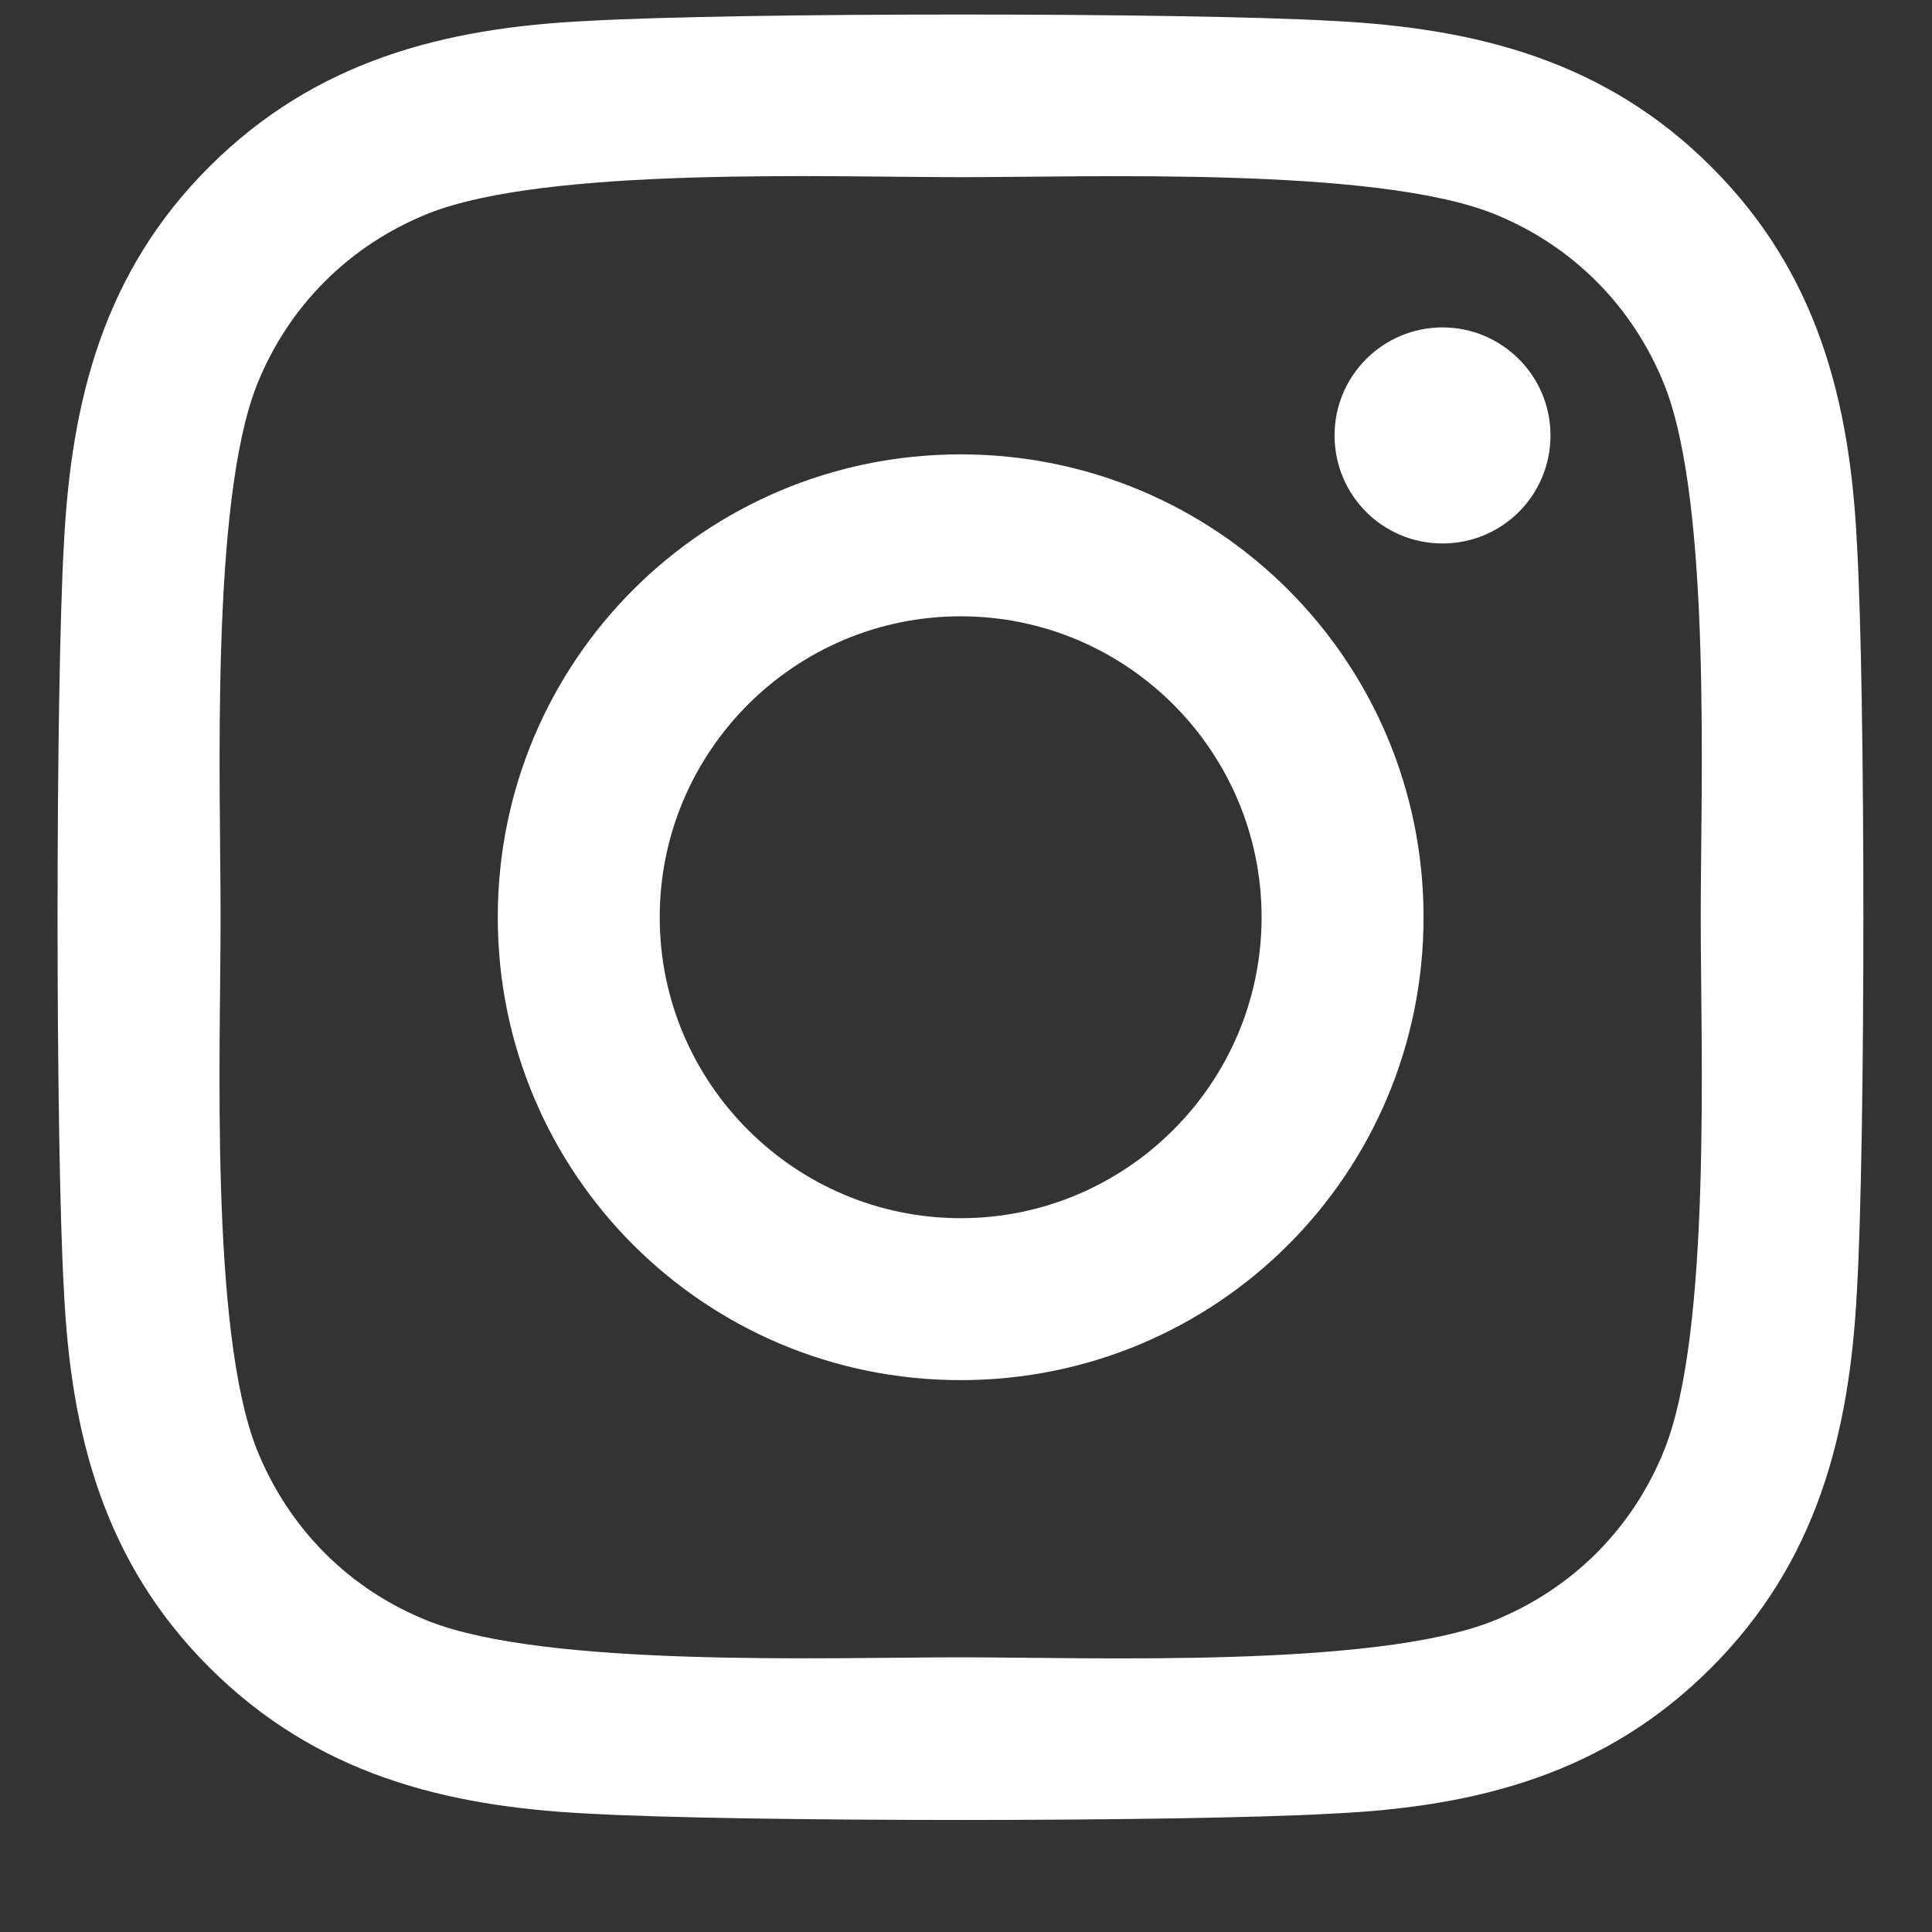 <svg width="17" height="17" viewBox="0 0 17 17" fill="none" xmlns="http://www.w3.org/2000/svg">
<rect x="0" y="0" width="17" height="17" fill="#333333" stroke="none"/>
<path d="M8.453 3.998C6.199 3.998 4.38 5.817 4.38 8.071C4.38 10.326 6.199 12.144 8.453 12.144C10.708 12.144 12.526 10.326 12.526 8.071C12.526 5.817 10.708 3.998 8.453 3.998ZM8.453 10.719C6.996 10.719 5.805 9.532 5.805 8.071C5.805 6.611 6.993 5.423 8.453 5.423C9.914 5.423 11.101 6.611 11.101 8.071C11.101 9.532 9.91 10.719 8.453 10.719ZM13.643 3.831C13.643 4.36 13.217 4.782 12.693 4.782C12.165 4.782 11.743 4.356 11.743 3.831C11.743 3.307 12.168 2.881 12.693 2.881C13.217 2.881 13.643 3.307 13.643 3.831ZM16.34 4.796C16.28 3.523 15.989 2.396 15.057 1.467C14.128 0.538 13.001 0.248 11.729 0.184C10.417 0.109 6.486 0.109 5.174 0.184C3.905 0.244 2.778 0.535 1.845 1.464C0.913 2.392 0.626 3.52 0.562 4.792C0.488 6.104 0.488 10.035 0.562 11.347C0.622 12.619 0.913 13.746 1.845 14.675C2.778 15.604 3.901 15.895 5.174 15.958C6.486 16.033 10.417 16.033 11.729 15.958C13.001 15.898 14.128 15.607 15.057 14.675C15.986 13.746 16.276 12.619 16.34 11.347C16.415 10.035 16.415 6.107 16.34 4.796ZM14.646 12.754C14.369 13.449 13.834 13.984 13.136 14.264C12.09 14.679 9.609 14.583 8.453 14.583C7.297 14.583 4.812 14.675 3.77 14.264C3.075 13.988 2.54 13.452 2.26 12.754C1.845 11.708 1.941 9.227 1.941 8.071C1.941 6.916 1.849 4.431 2.26 3.388C2.537 2.694 3.072 2.158 3.77 1.878C4.816 1.464 7.297 1.559 8.453 1.559C9.609 1.559 12.094 1.467 13.136 1.878C13.831 2.155 14.366 2.69 14.646 3.388C15.061 4.434 14.965 6.916 14.965 8.071C14.965 9.227 15.061 11.712 14.646 12.754Z" fill="white"/>
</svg>
